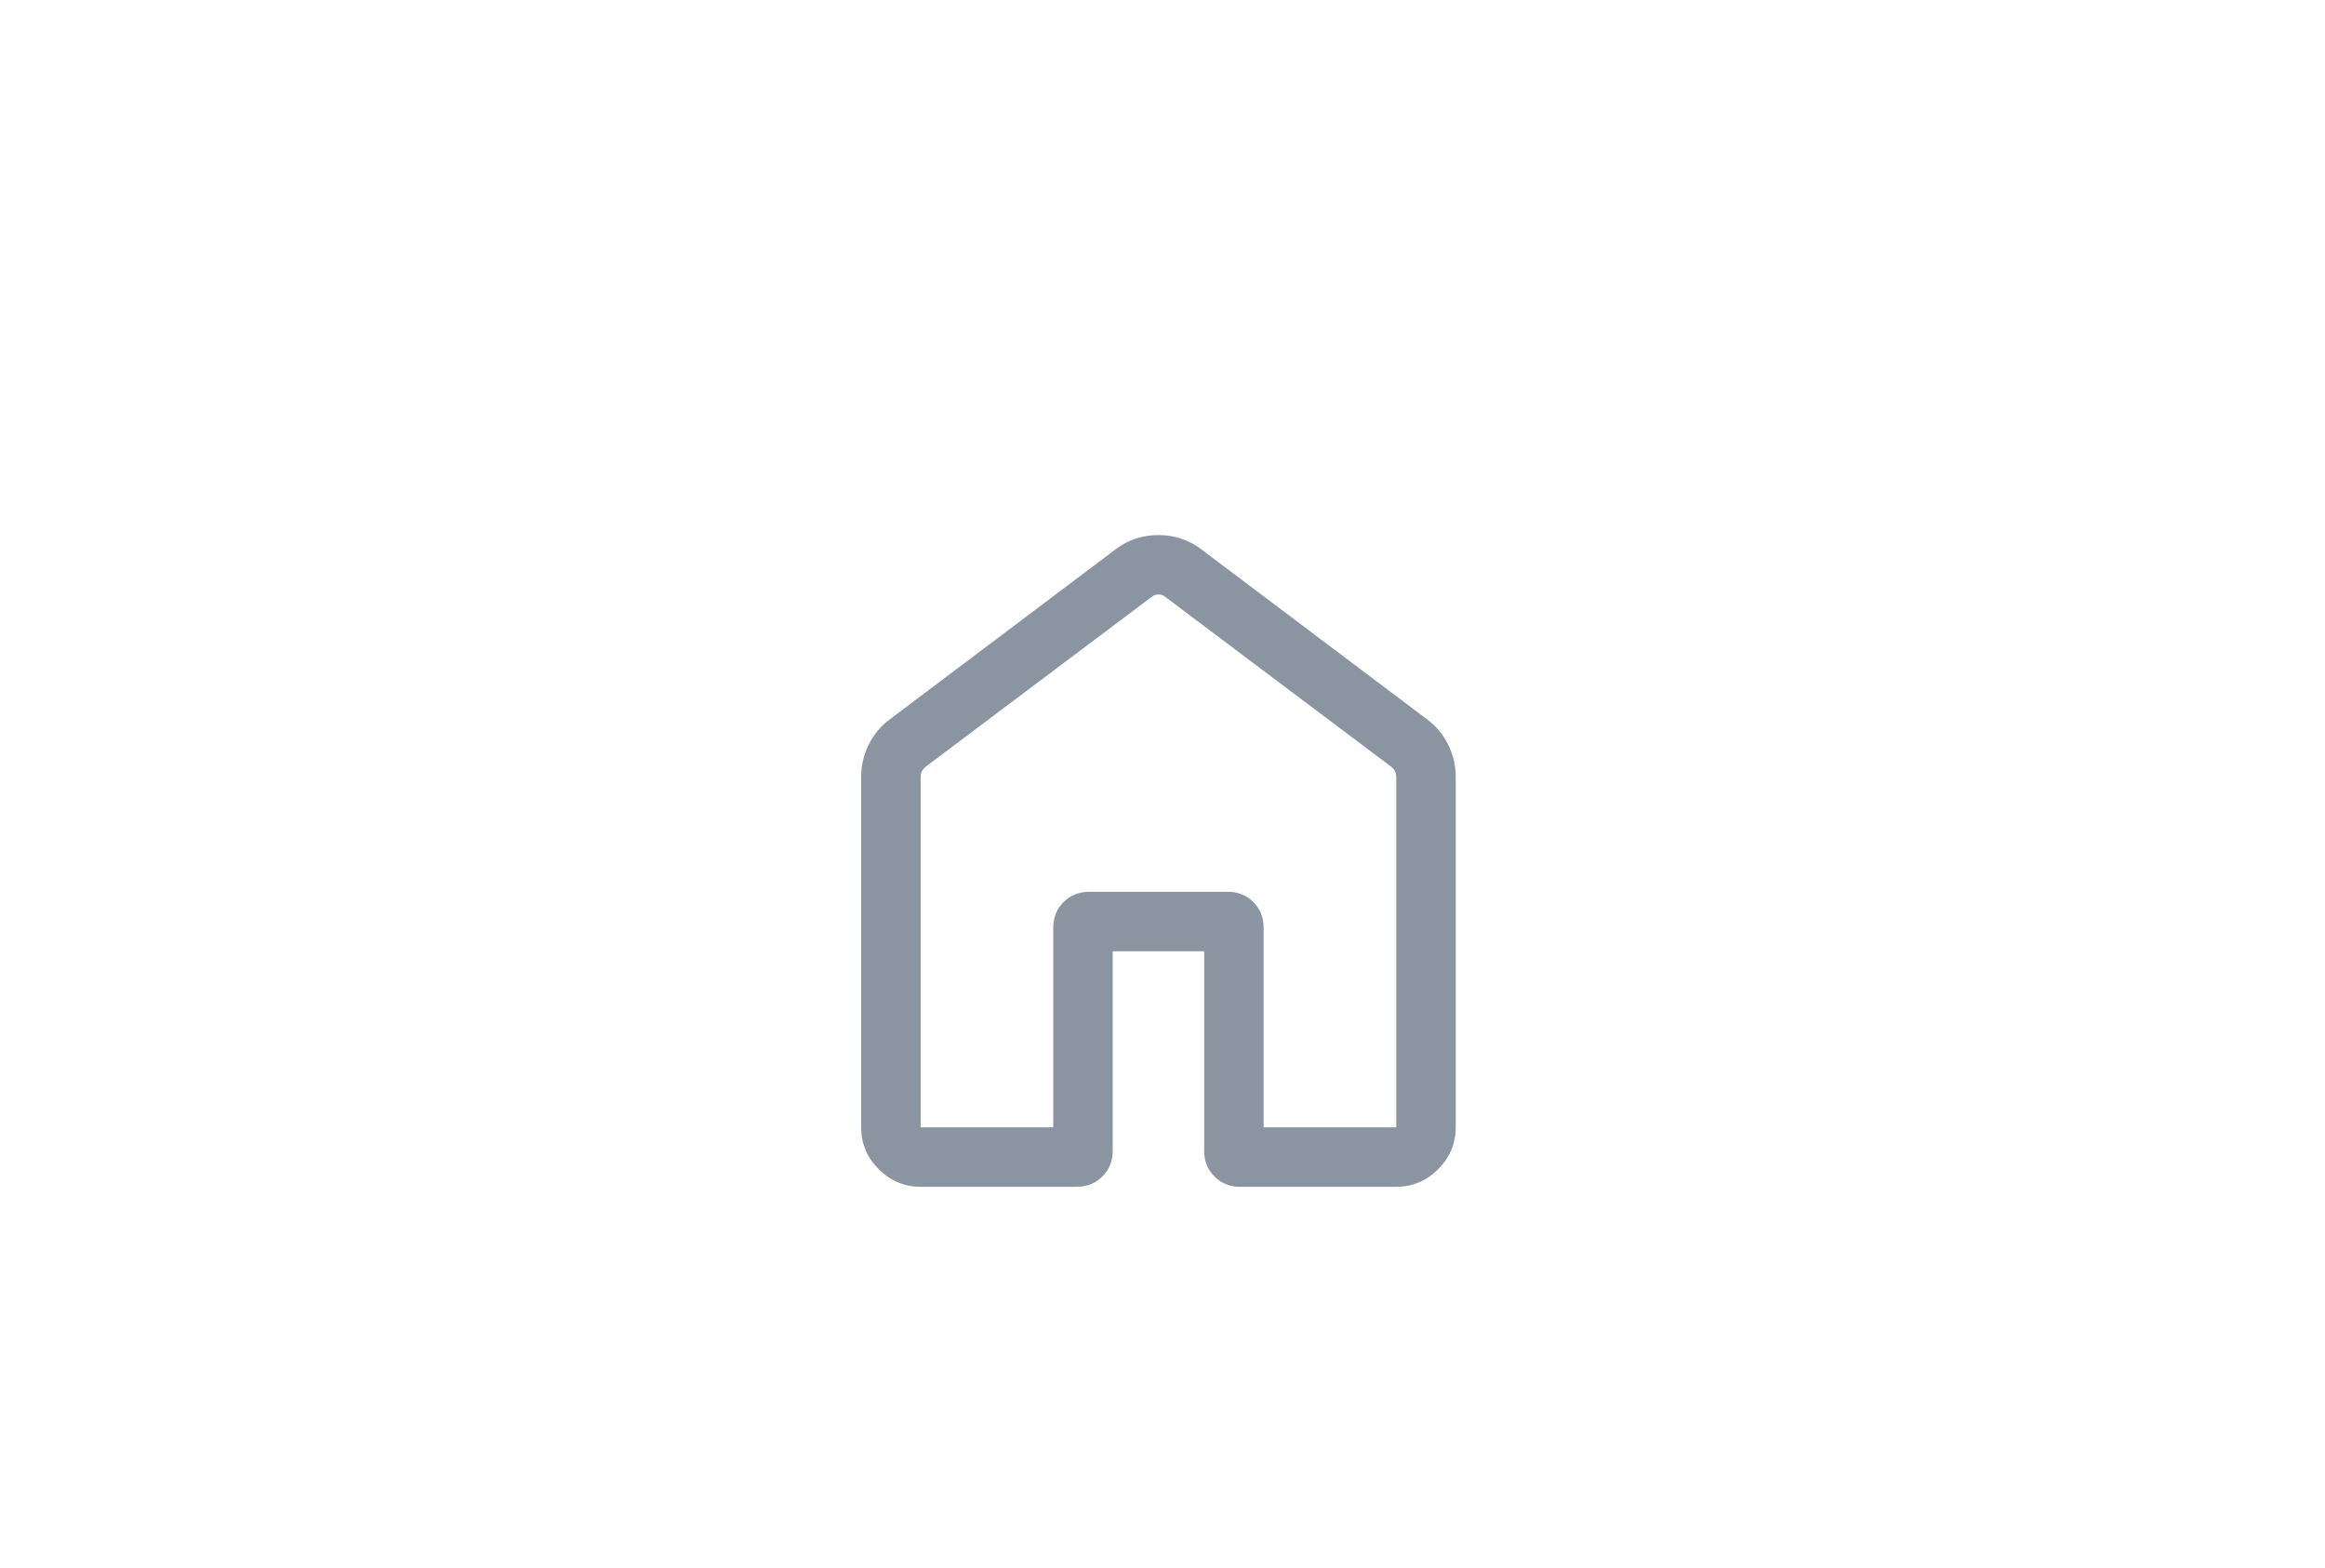 <svg xmlns="http://www.w3.org/2000/svg" width="43" height="29" viewBox="0 0 43 29" fill="none">
    <g filter="url(#filter0_d_5778_8324)">
        <circle cx="19.668" cy="14.074" r="14.074" fill="white"/>
        <mask id="mask0_5778_8324" style="mask-type:alpha" maskUnits="userSpaceOnUse" x="10" y="5" width="19" height="18">
            <rect x="10.871" y="5.277" width="17.593" height="17.593" fill="#D9D9D9"/>
        </mask>
        <g mask="url(#mask0_5778_8324)">
            <path d="M15.268 19.09H17.721V15.397C17.721 15.209 17.784 15.052 17.911 14.925C18.038 14.798 18.195 14.734 18.383 14.734H20.949C21.136 14.734 21.294 14.798 21.421 14.925C21.548 15.052 21.611 15.209 21.611 15.397V19.09H24.064V12.605C24.064 12.568 24.056 12.534 24.039 12.503C24.023 12.473 24.001 12.446 23.972 12.422L19.8 9.286C19.762 9.253 19.718 9.236 19.666 9.236C19.614 9.236 19.569 9.253 19.532 9.286L15.359 12.422C15.331 12.446 15.309 12.473 15.292 12.503C15.276 12.534 15.268 12.568 15.268 12.605V19.09ZM14.168 19.09V12.605C14.168 12.396 14.215 12.197 14.309 12.009C14.403 11.821 14.532 11.667 14.698 11.545L18.871 8.402C19.102 8.225 19.367 8.137 19.665 8.137C19.962 8.137 20.228 8.225 20.461 8.402L24.634 11.545C24.799 11.667 24.929 11.821 25.023 12.009C25.117 12.197 25.164 12.396 25.164 12.605V19.09C25.164 19.39 25.055 19.648 24.839 19.865C24.622 20.081 24.364 20.19 24.064 20.19H21.174C20.986 20.19 20.829 20.126 20.702 19.999C20.575 19.872 20.512 19.715 20.512 19.527V15.834H18.82V19.527C18.82 19.715 18.756 19.872 18.629 19.999C18.503 20.126 18.345 20.19 18.157 20.19H15.268C14.968 20.19 14.71 20.081 14.493 19.865C14.276 19.648 14.168 19.39 14.168 19.09Z" fill="#8B95A1"/>
        </g>
    </g>
    <defs>
        <filter id="filter0_d_5778_8324" x="0.316" y="-5.278" width="42.223" height="42.223" filterUnits="userSpaceOnUse" color-interpolation-filters="sRGB">
            <feFlood flood-opacity="0" result="BackgroundImageFix"/>
            <feColorMatrix in="SourceAlpha" type="matrix" values="0 0 0 0 0 0 0 0 0 0 0 0 0 0 0 0 0 0 127 0" result="hardAlpha"/>
            <feOffset dx="1.759" dy="1.759"/>
            <feGaussianBlur stdDeviation="3.519"/>
            <feComposite in2="hardAlpha" operator="out"/>
            <feColorMatrix type="matrix" values="0 0 0 0 0 0 0 0 0 0 0 0 0 0 0 0 0 0 0.1 0"/>
            <feBlend mode="normal" in2="BackgroundImageFix" result="effect1_dropShadow_5778_8324"/>
            <feBlend mode="normal" in="SourceGraphic" in2="effect1_dropShadow_5778_8324" result="shape"/>
        </filter>
    </defs>
</svg>